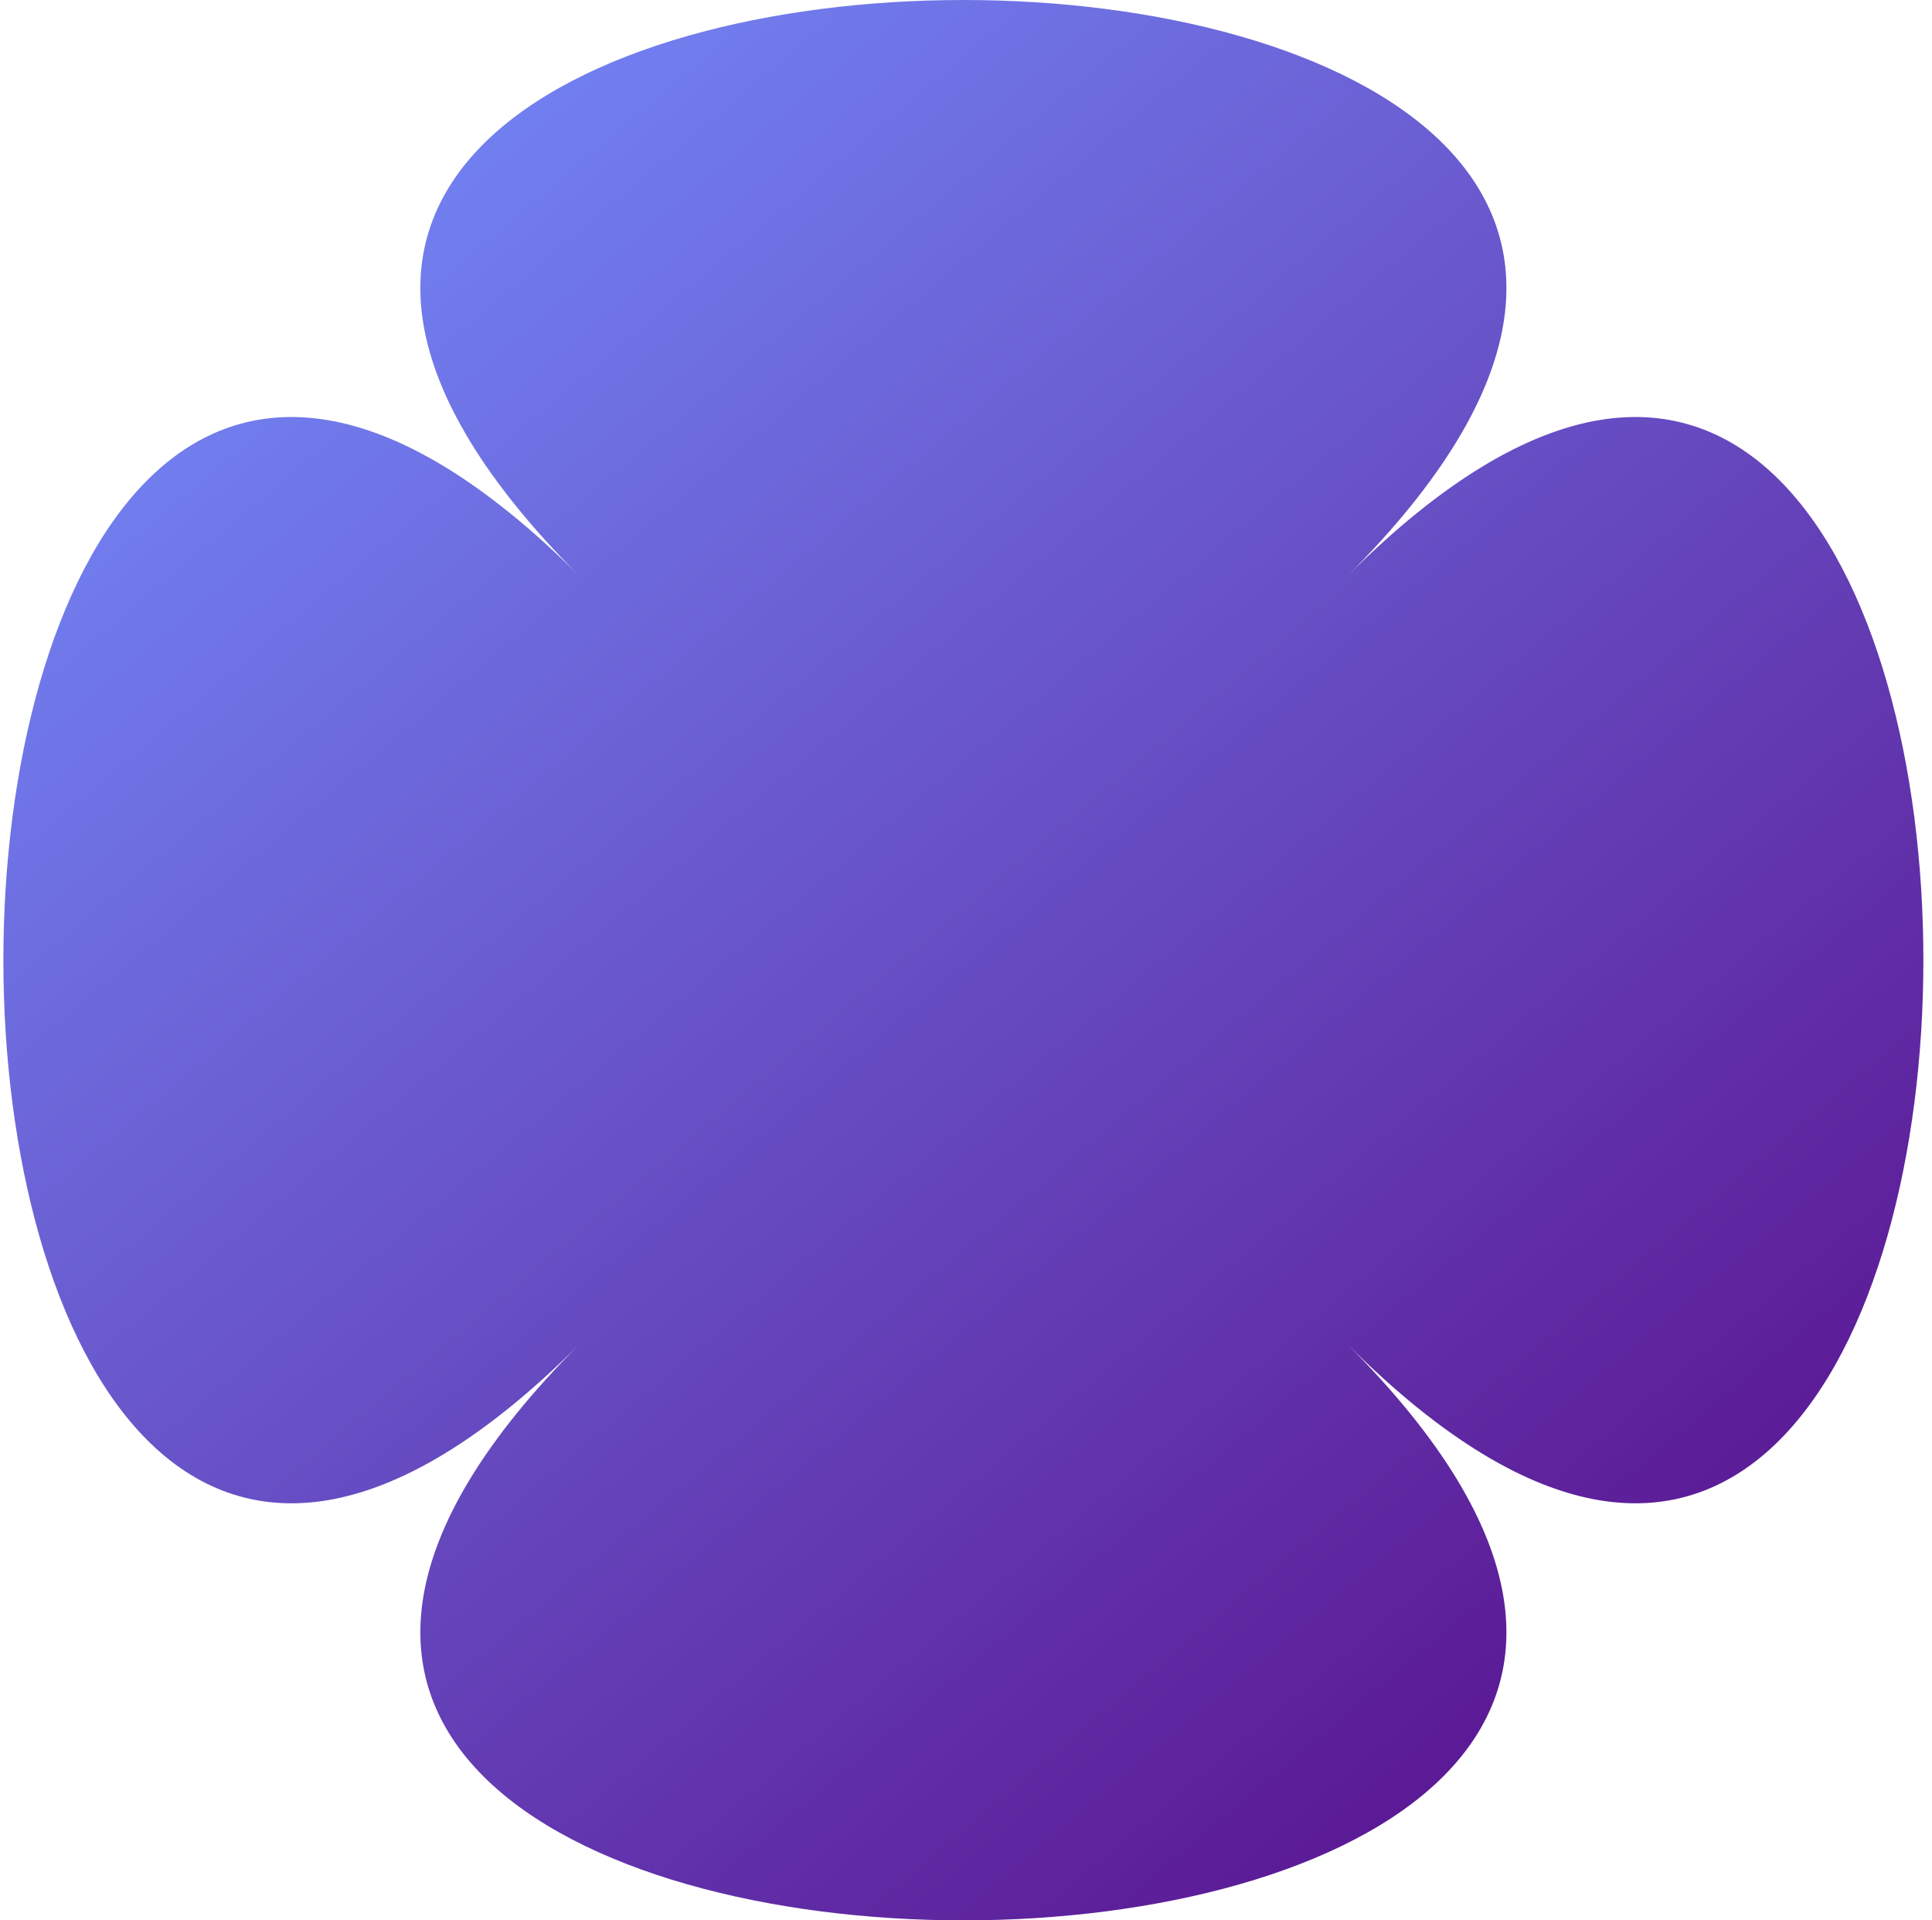 <svg width="161" height="160" viewBox="0 0 161 160" fill="none" xmlns="http://www.w3.org/2000/svg">
<path d="M112.28 111.995C176.283 176.002 -15.719 176.002 48.285 111.995C-15.719 176.002 -15.719 -15.999 48.285 47.998C-15.719 -15.999 176.283 -15.999 112.28 47.998C176.283 -15.999 176.283 176.002 112.28 111.995Z" fill="url(#paint0_linear_62_77)"/>
<defs>
<linearGradient id="paint0_linear_62_77" x1="12.967" y1="0" x2="147.597" y2="160" gradientUnits="userSpaceOnUse">
<stop stop-color="#7590FF"/>
<stop offset="1" stop-color="#580986"/>
</linearGradient>
</defs>
</svg>

